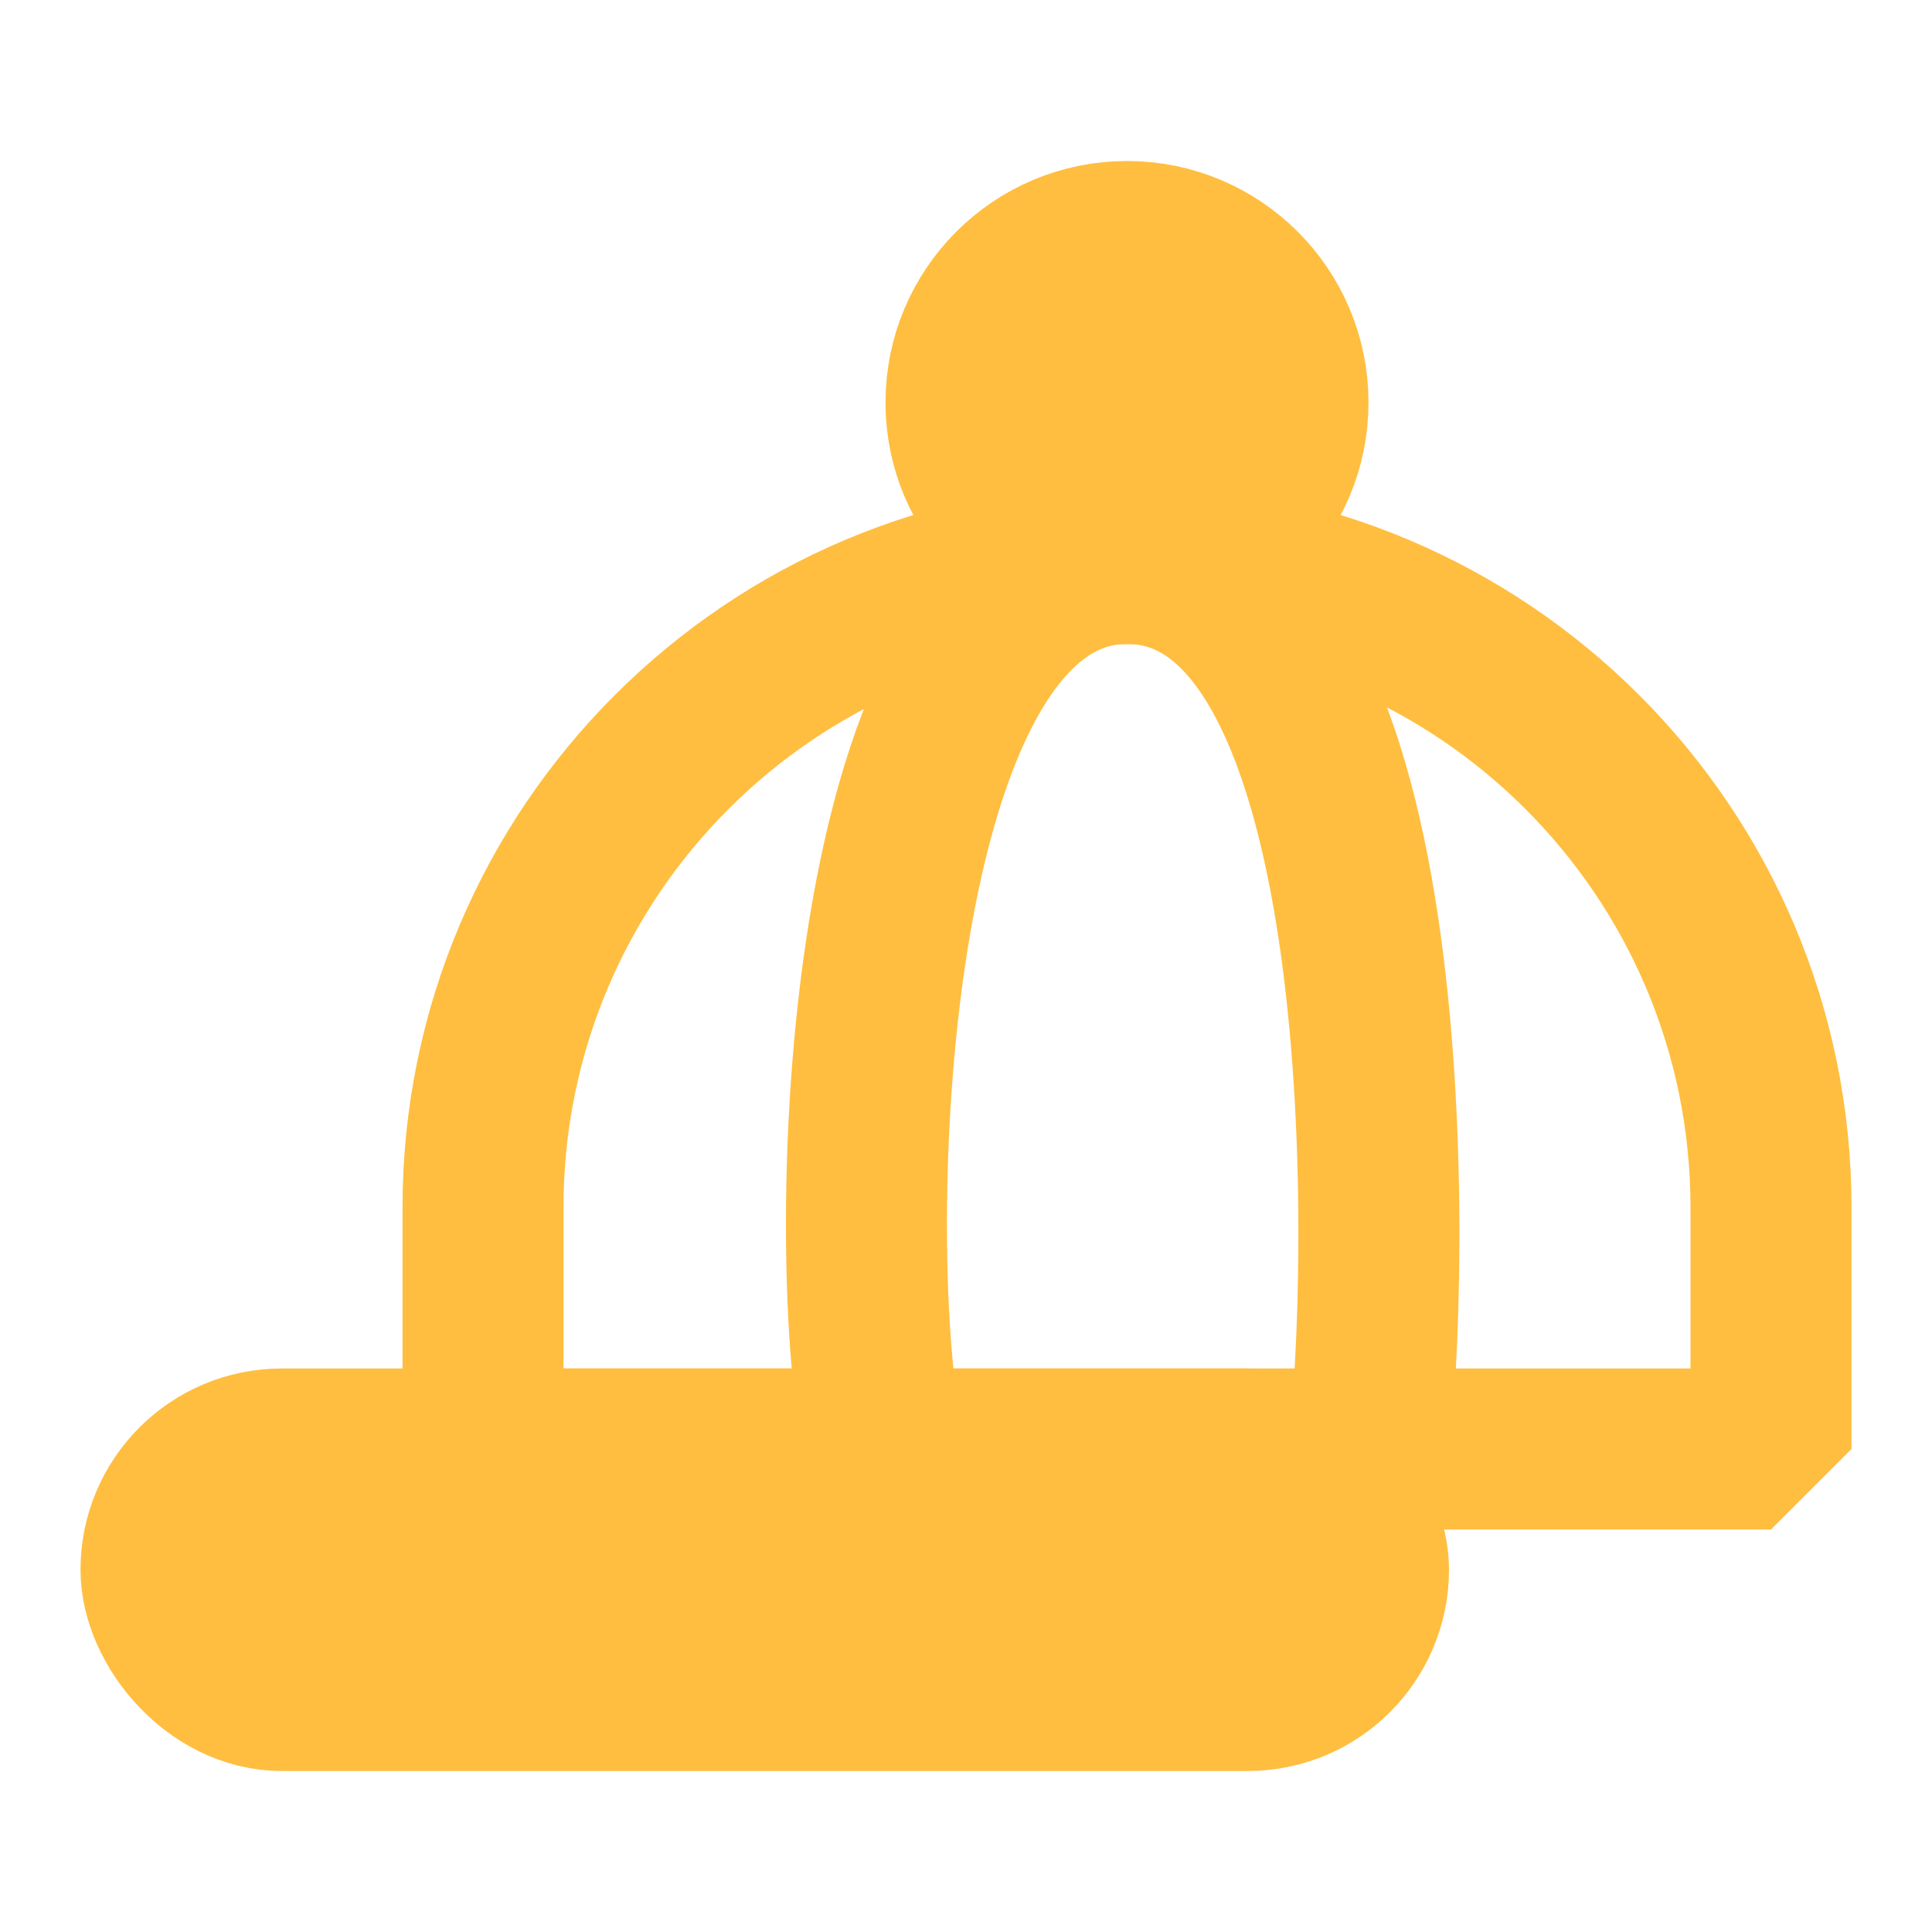 <?xml version="1.0" encoding="UTF-8"?><svg width="24" height="24" viewBox="0 0 48 48" fill="none" xmlns="http://www.w3.org/2000/svg"><path d="M12 30C12 21.163 19.163 14 28 14V14C36.837 14 44 21.163 44 30V36H12V30Z" stroke="#ffbe40" stroke-width="4" stroke-linecap="butt" stroke-linejoin="bevel"/><path d="M22 36C21 32.5 21 14 28 14C35 14 34.5 32 34 36" stroke="#ffbe40" stroke-width="4"/><rect x="4" y="36" width="30" height="6" rx="3" fill="#ffbe40" stroke="#ffbe40" stroke-width="4" stroke-linecap="butt" stroke-linejoin="bevel"/><circle cx="28" cy="10" r="4" fill="#ffbe40" stroke="#ffbe40" stroke-width="4"/></svg>